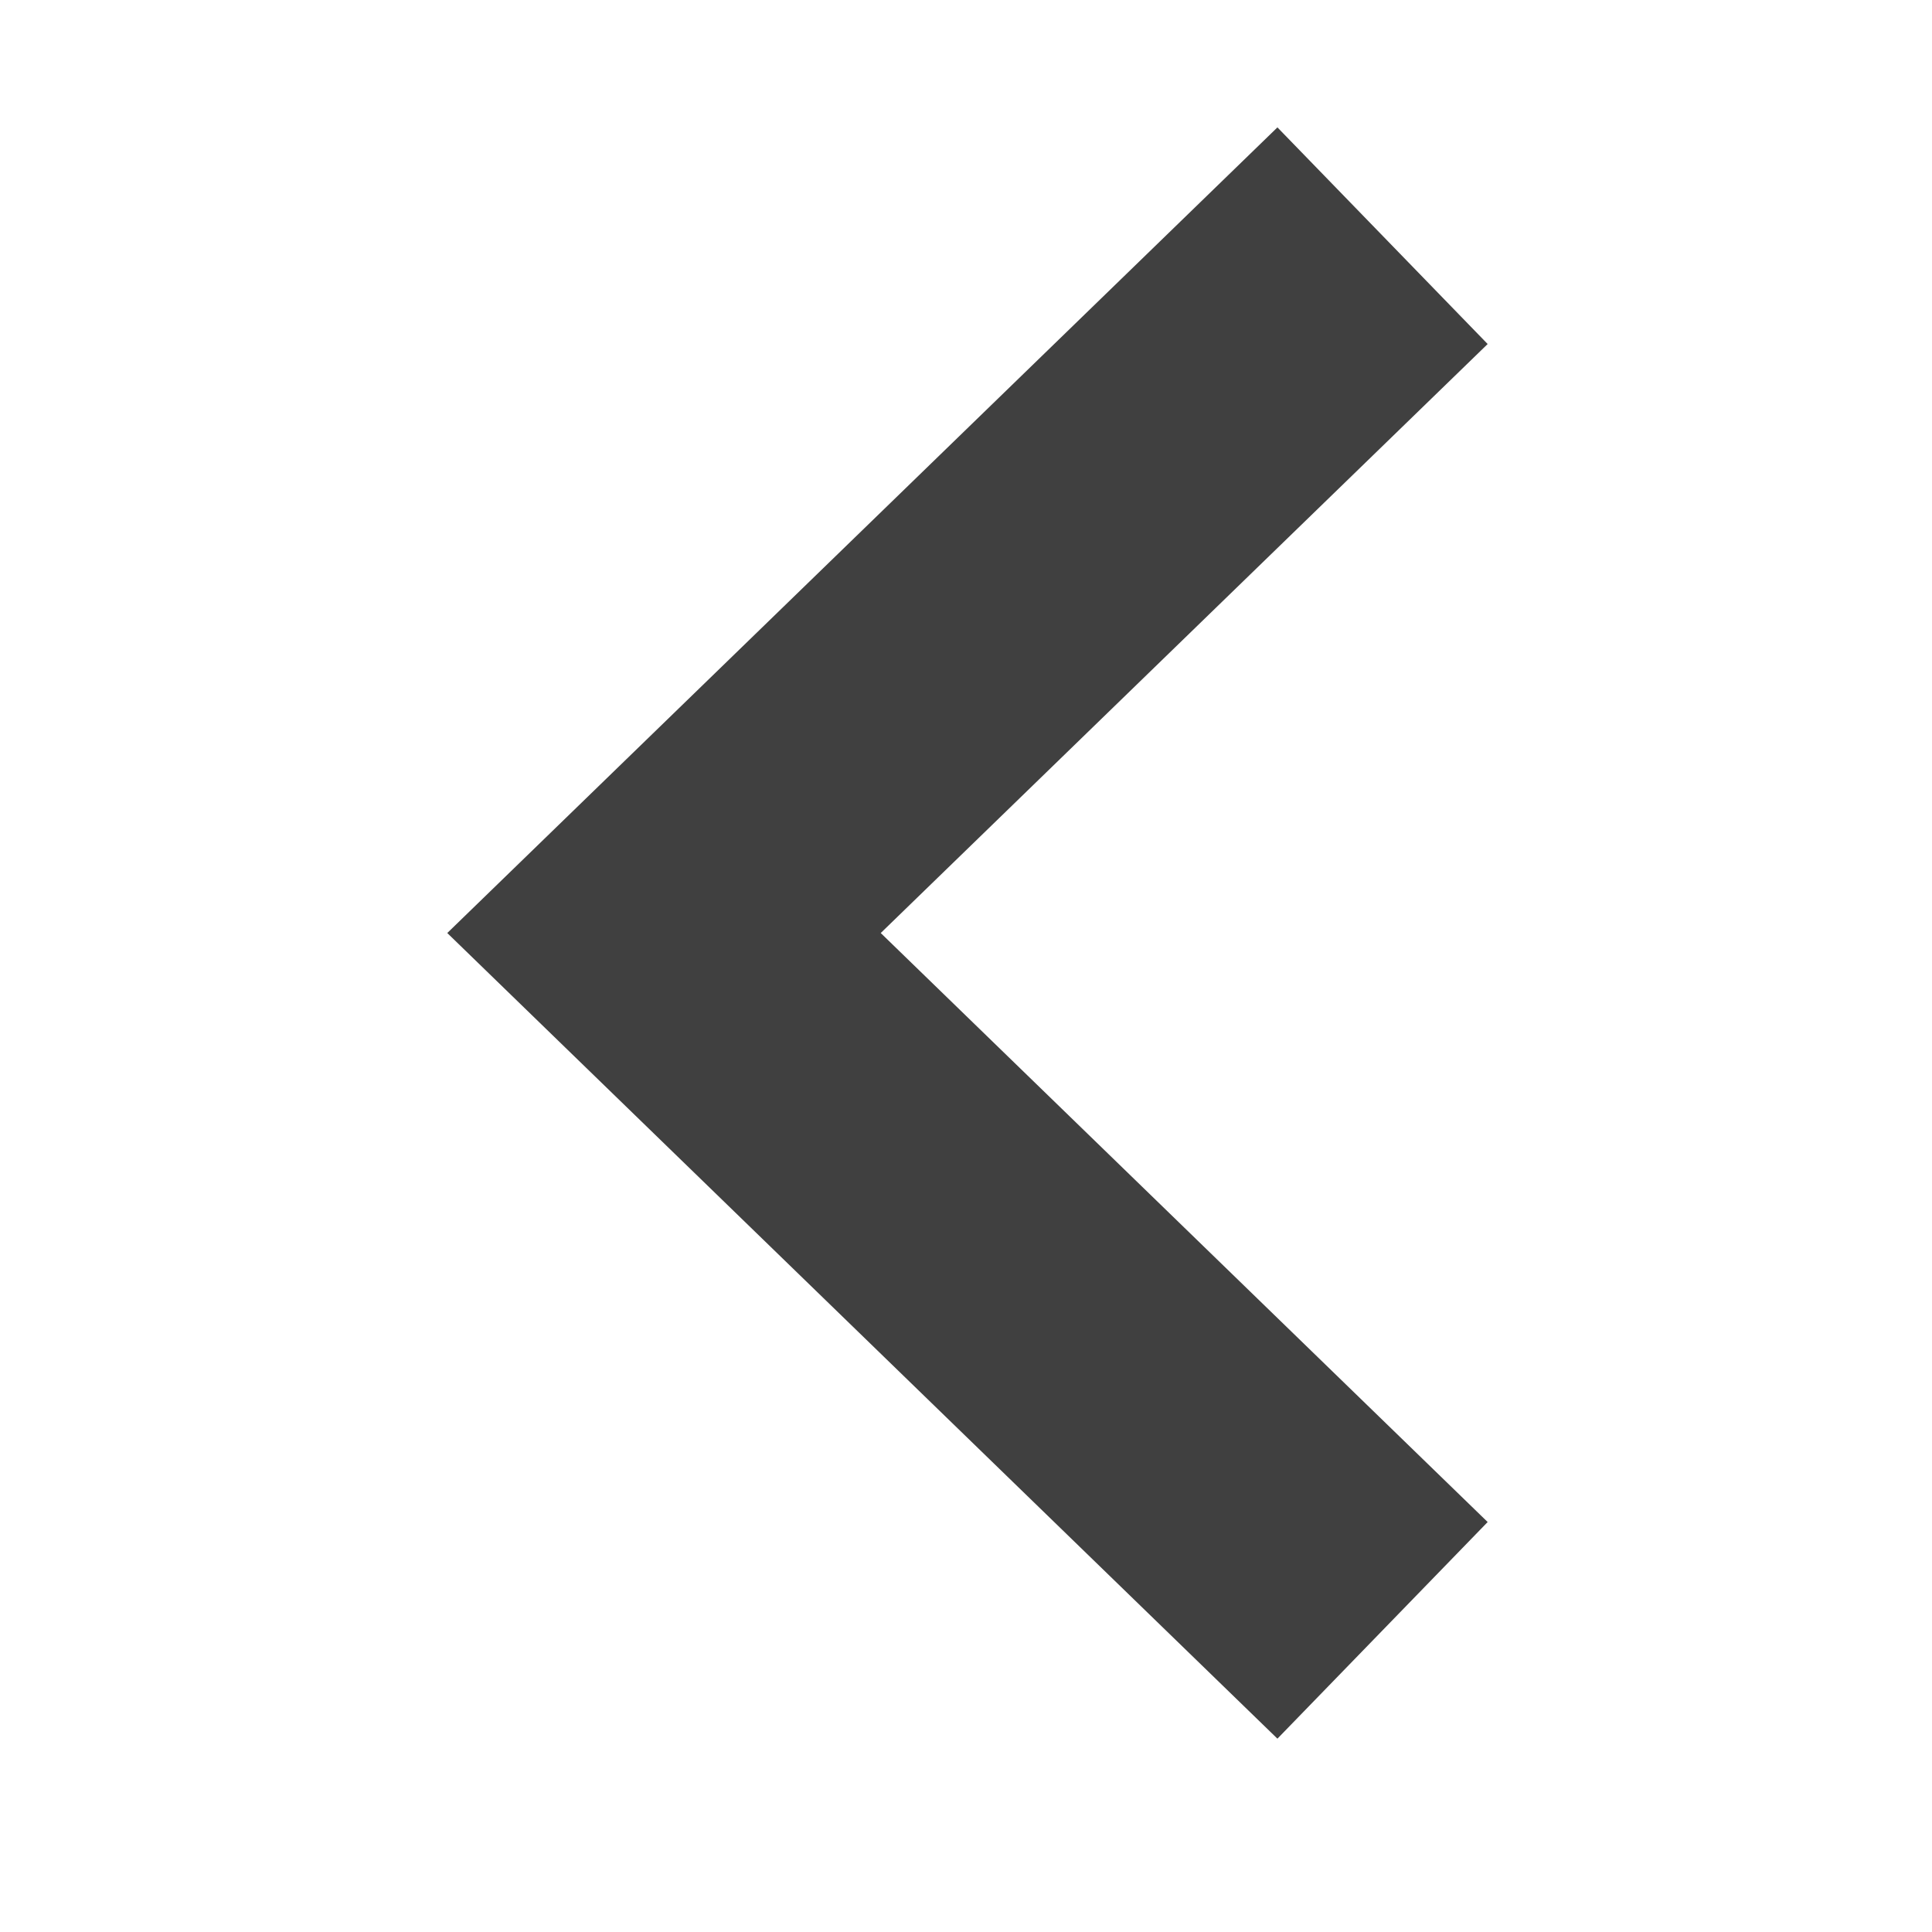 <?xml version="1.0" encoding="UTF-8" standalone="no"?>
<svg
   xmlns:dc="http://purl.org/dc/elements/1.1/"
   xmlns:cc="http://creativecommons.org/ns#"
   xmlns:rdf="http://www.w3.org/1999/02/22-rdf-syntax-ns#"
   xmlns:svg="http://www.w3.org/2000/svg"
   xmlns="http://www.w3.org/2000/svg"
   id="svg987"
   version="1.1"
   viewBox="0 0 8.467 8.467"
   height="32"
   width="32">
  <defs
     id="defs981" />
  <g
     transform="translate(-68.579,-80.103)"
     id="layer1">
    <path
       id="path1864"
       d="m 74.638,87.248 -3.149,-3.056 3.149,-3.056"
       style="fill:none;fill-rule:evenodd;stroke:#404040;stroke-width:1.323;stroke-linecap:butt;stroke-linejoin:miter;stroke-miterlimit:4;stroke-dasharray:none;stroke-opacity:1" />
  </g>
</svg>
